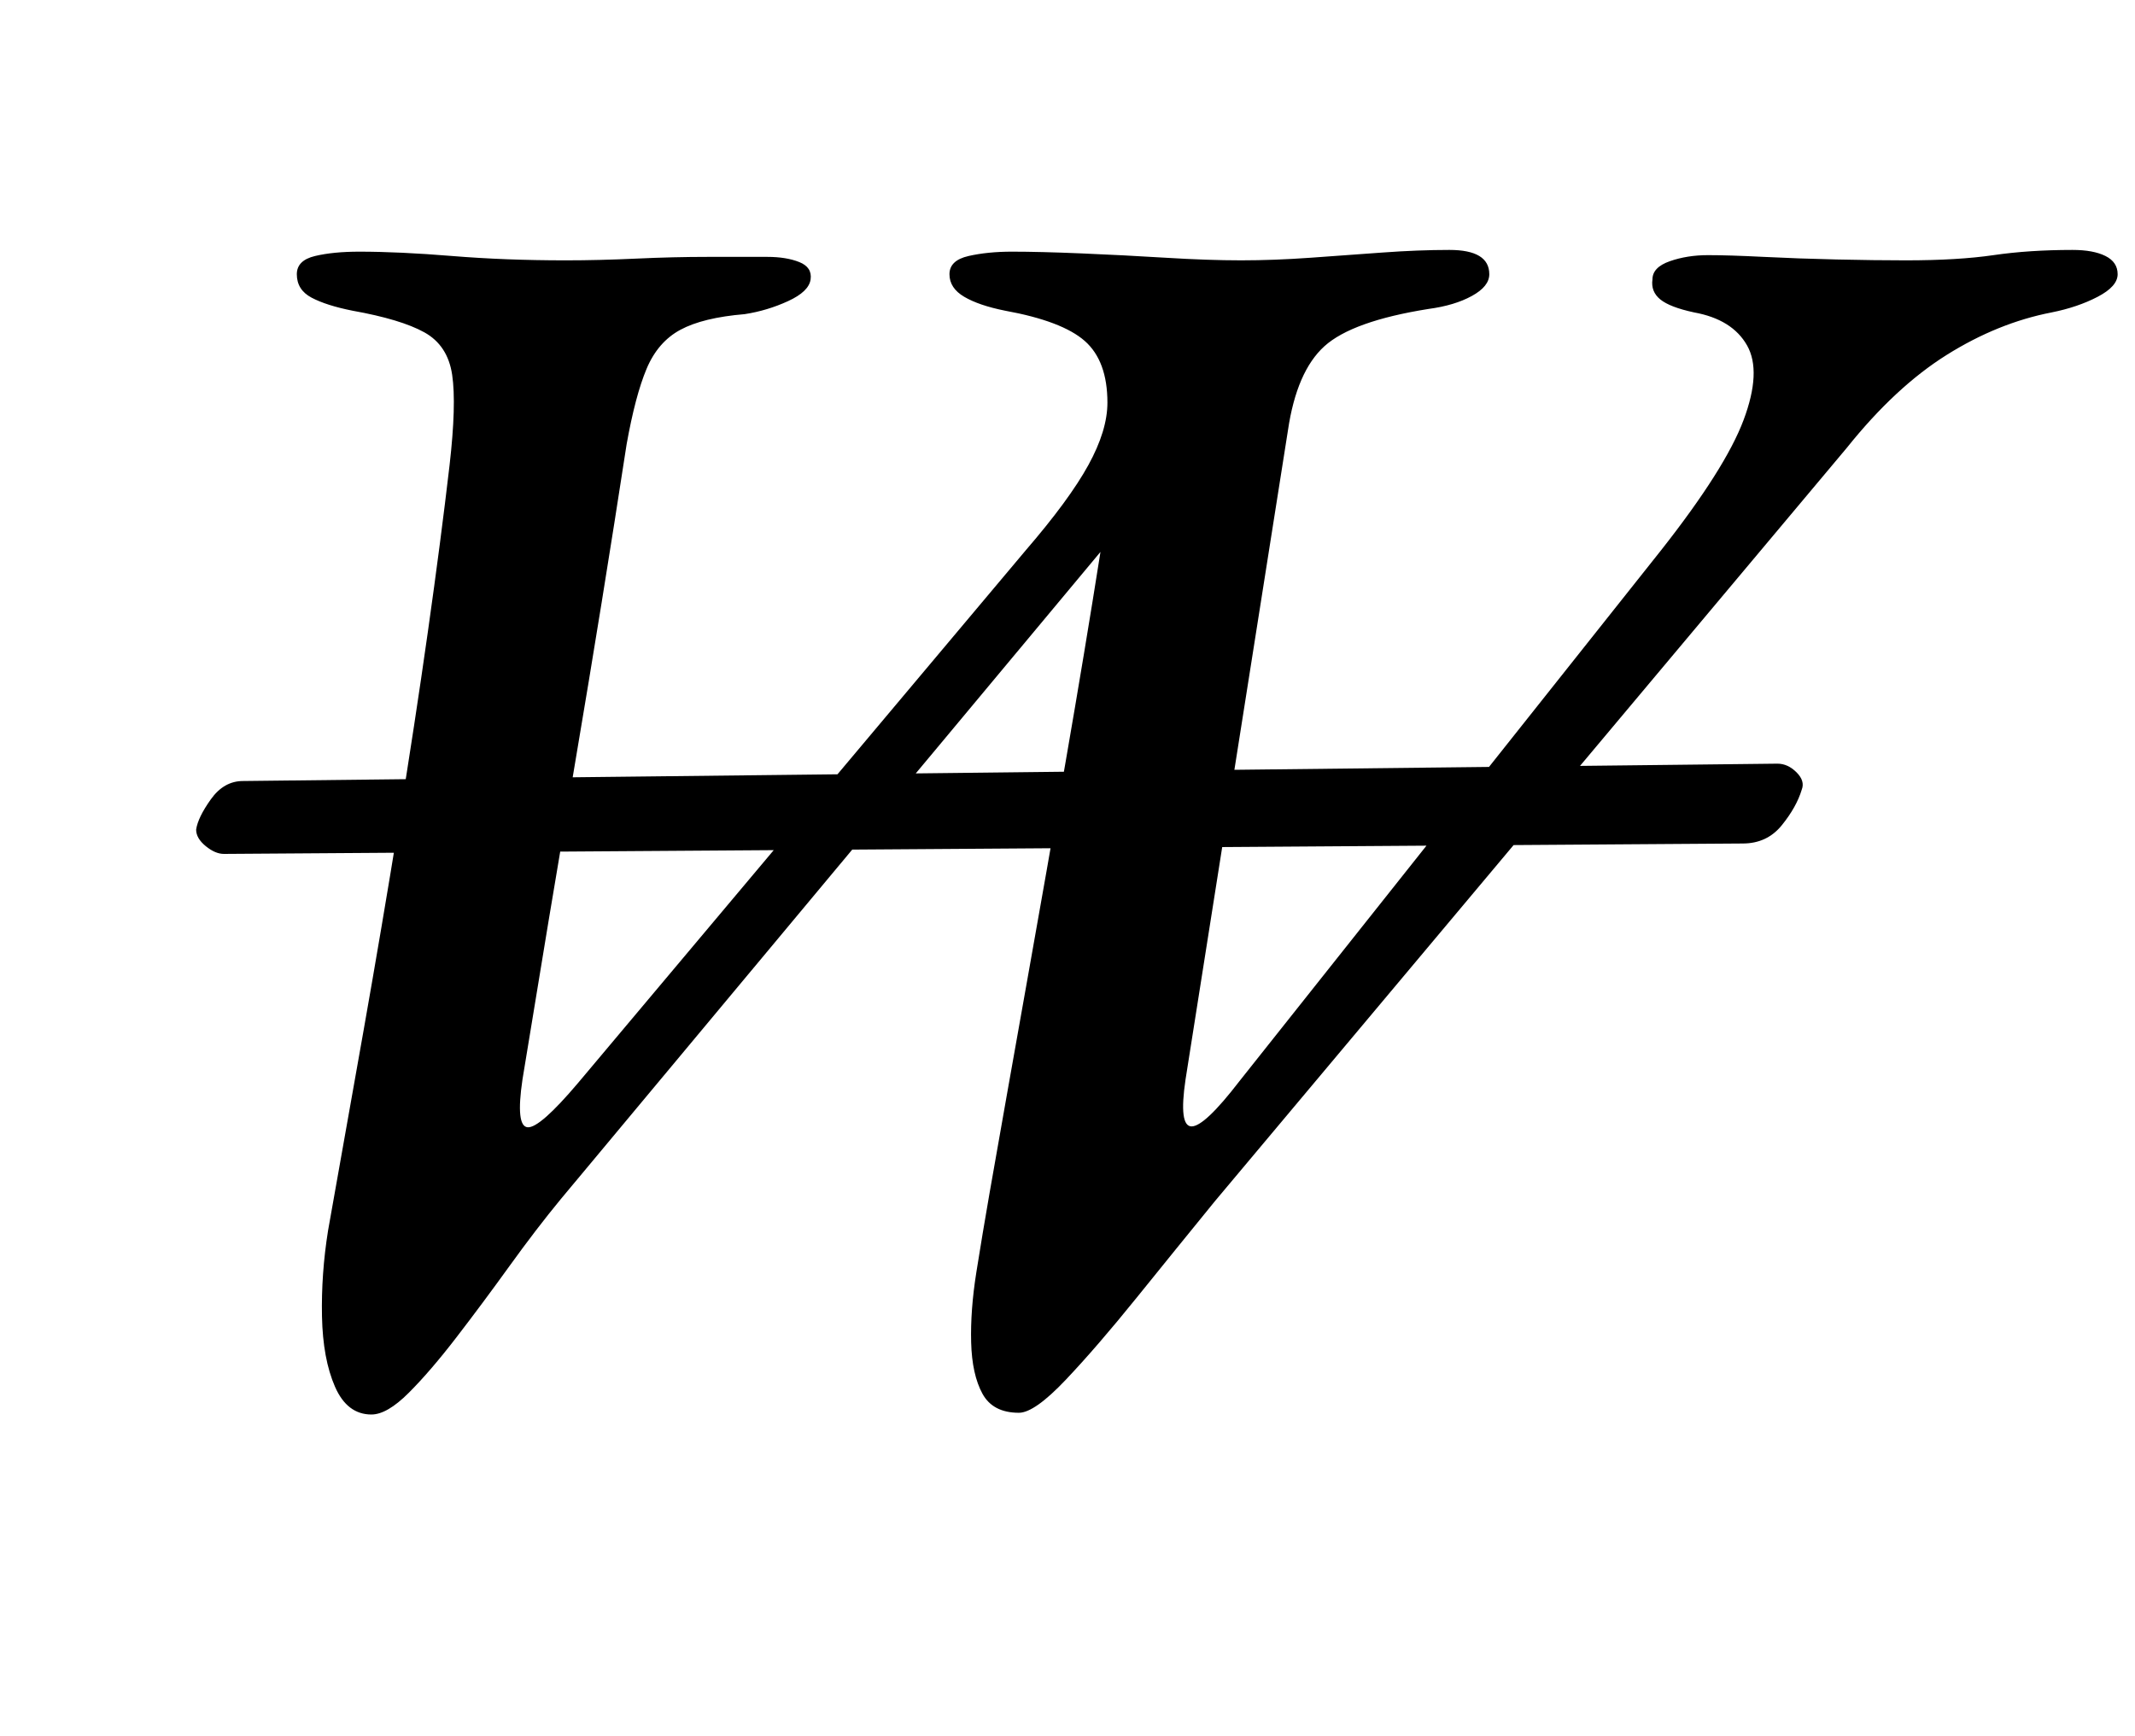 <?xml version="1.0" standalone="no"?>
<!DOCTYPE svg PUBLIC "-//W3C//DTD SVG 1.1//EN" "http://www.w3.org/Graphics/SVG/1.1/DTD/svg11.dtd" >
<svg xmlns="http://www.w3.org/2000/svg" xmlns:xlink="http://www.w3.org/1999/xlink" version="1.1" viewBox="-10 0 1230 1000">
  <g transform="matrix(1 0 0 -1 0 800)">
   <path fill="currentColor"
d="M119 308q-5 0 -10.5 4.5t-5.5 9.5q1 7 8.5 17.5t18.5 10.5l884 10q6 0 11 -5t3 -10q-3 -10 -11.5 -20.5t-22.5 -10.5zM204 -15q-14 0 -21 16t-7.5 40.5t3.5 49.5q10 56 20.5 115.5t20 118t17 111.5t12.5 96q4 35 1.5 52t-16 24.5t-41.5 12.5q-15 3 -23.5 7.5t-8.5 13.5
q0 8 10.5 10.5t25.5 2.5q23 0 53.5 -2.5t65.5 -2.5q19 0 40.5 1t41.5 1h34q11 0 18.5 -3t6.5 -10t-13 -12.5t-25 -7.5q-24 -2 -37 -9t-19.5 -22.5t-11.5 -43.5q-14 -91 -29.5 -182.5t-30.5 -183.5q-4 -27 3 -27.5t29 25.5l258 307q25 29 36 49t11 36q0 24 -13 35.5t-46 17.5
q-15 3 -23.5 8t-8.5 13t11 10.5t25 2.5q16 0 40 -1t48.5 -2.5t43.5 -1.5t40 1.5t41.5 3t38.5 1.5q23 0 23 -14q0 -7 -10 -12.5t-25 -7.5q-44 -7 -60 -21.5t-21 -48.5l-59 -374q-4 -27 3.5 -27t27.5 26l243 306q37 47 47.5 75t2 43t-30.5 19q-14 3 -19.5 7.5t-4.5 11.5
q0 7 10 10.5t22 3.5t32 -1t42 -1.5t40 -0.5q30 0 50.5 3t45.5 3q12 0 19 -3.5t7 -10.5t-11.5 -13t-26.5 -9q-31 -6 -60.5 -24.5t-57.5 -53.5l-364 -434q-22 -27 -45 -55.5t-41 -47.5t-27 -19q-15 0 -21 11t-6.5 29.5t3 40.5t7.5 45q10 57 21.5 121.5t22.5 128t20 120.5
l-311 -373q-14 -17 -29.5 -38.5t-30.5 -41t-27.5 -32t-21.5 -12.5z" />
  </g>

</svg>
